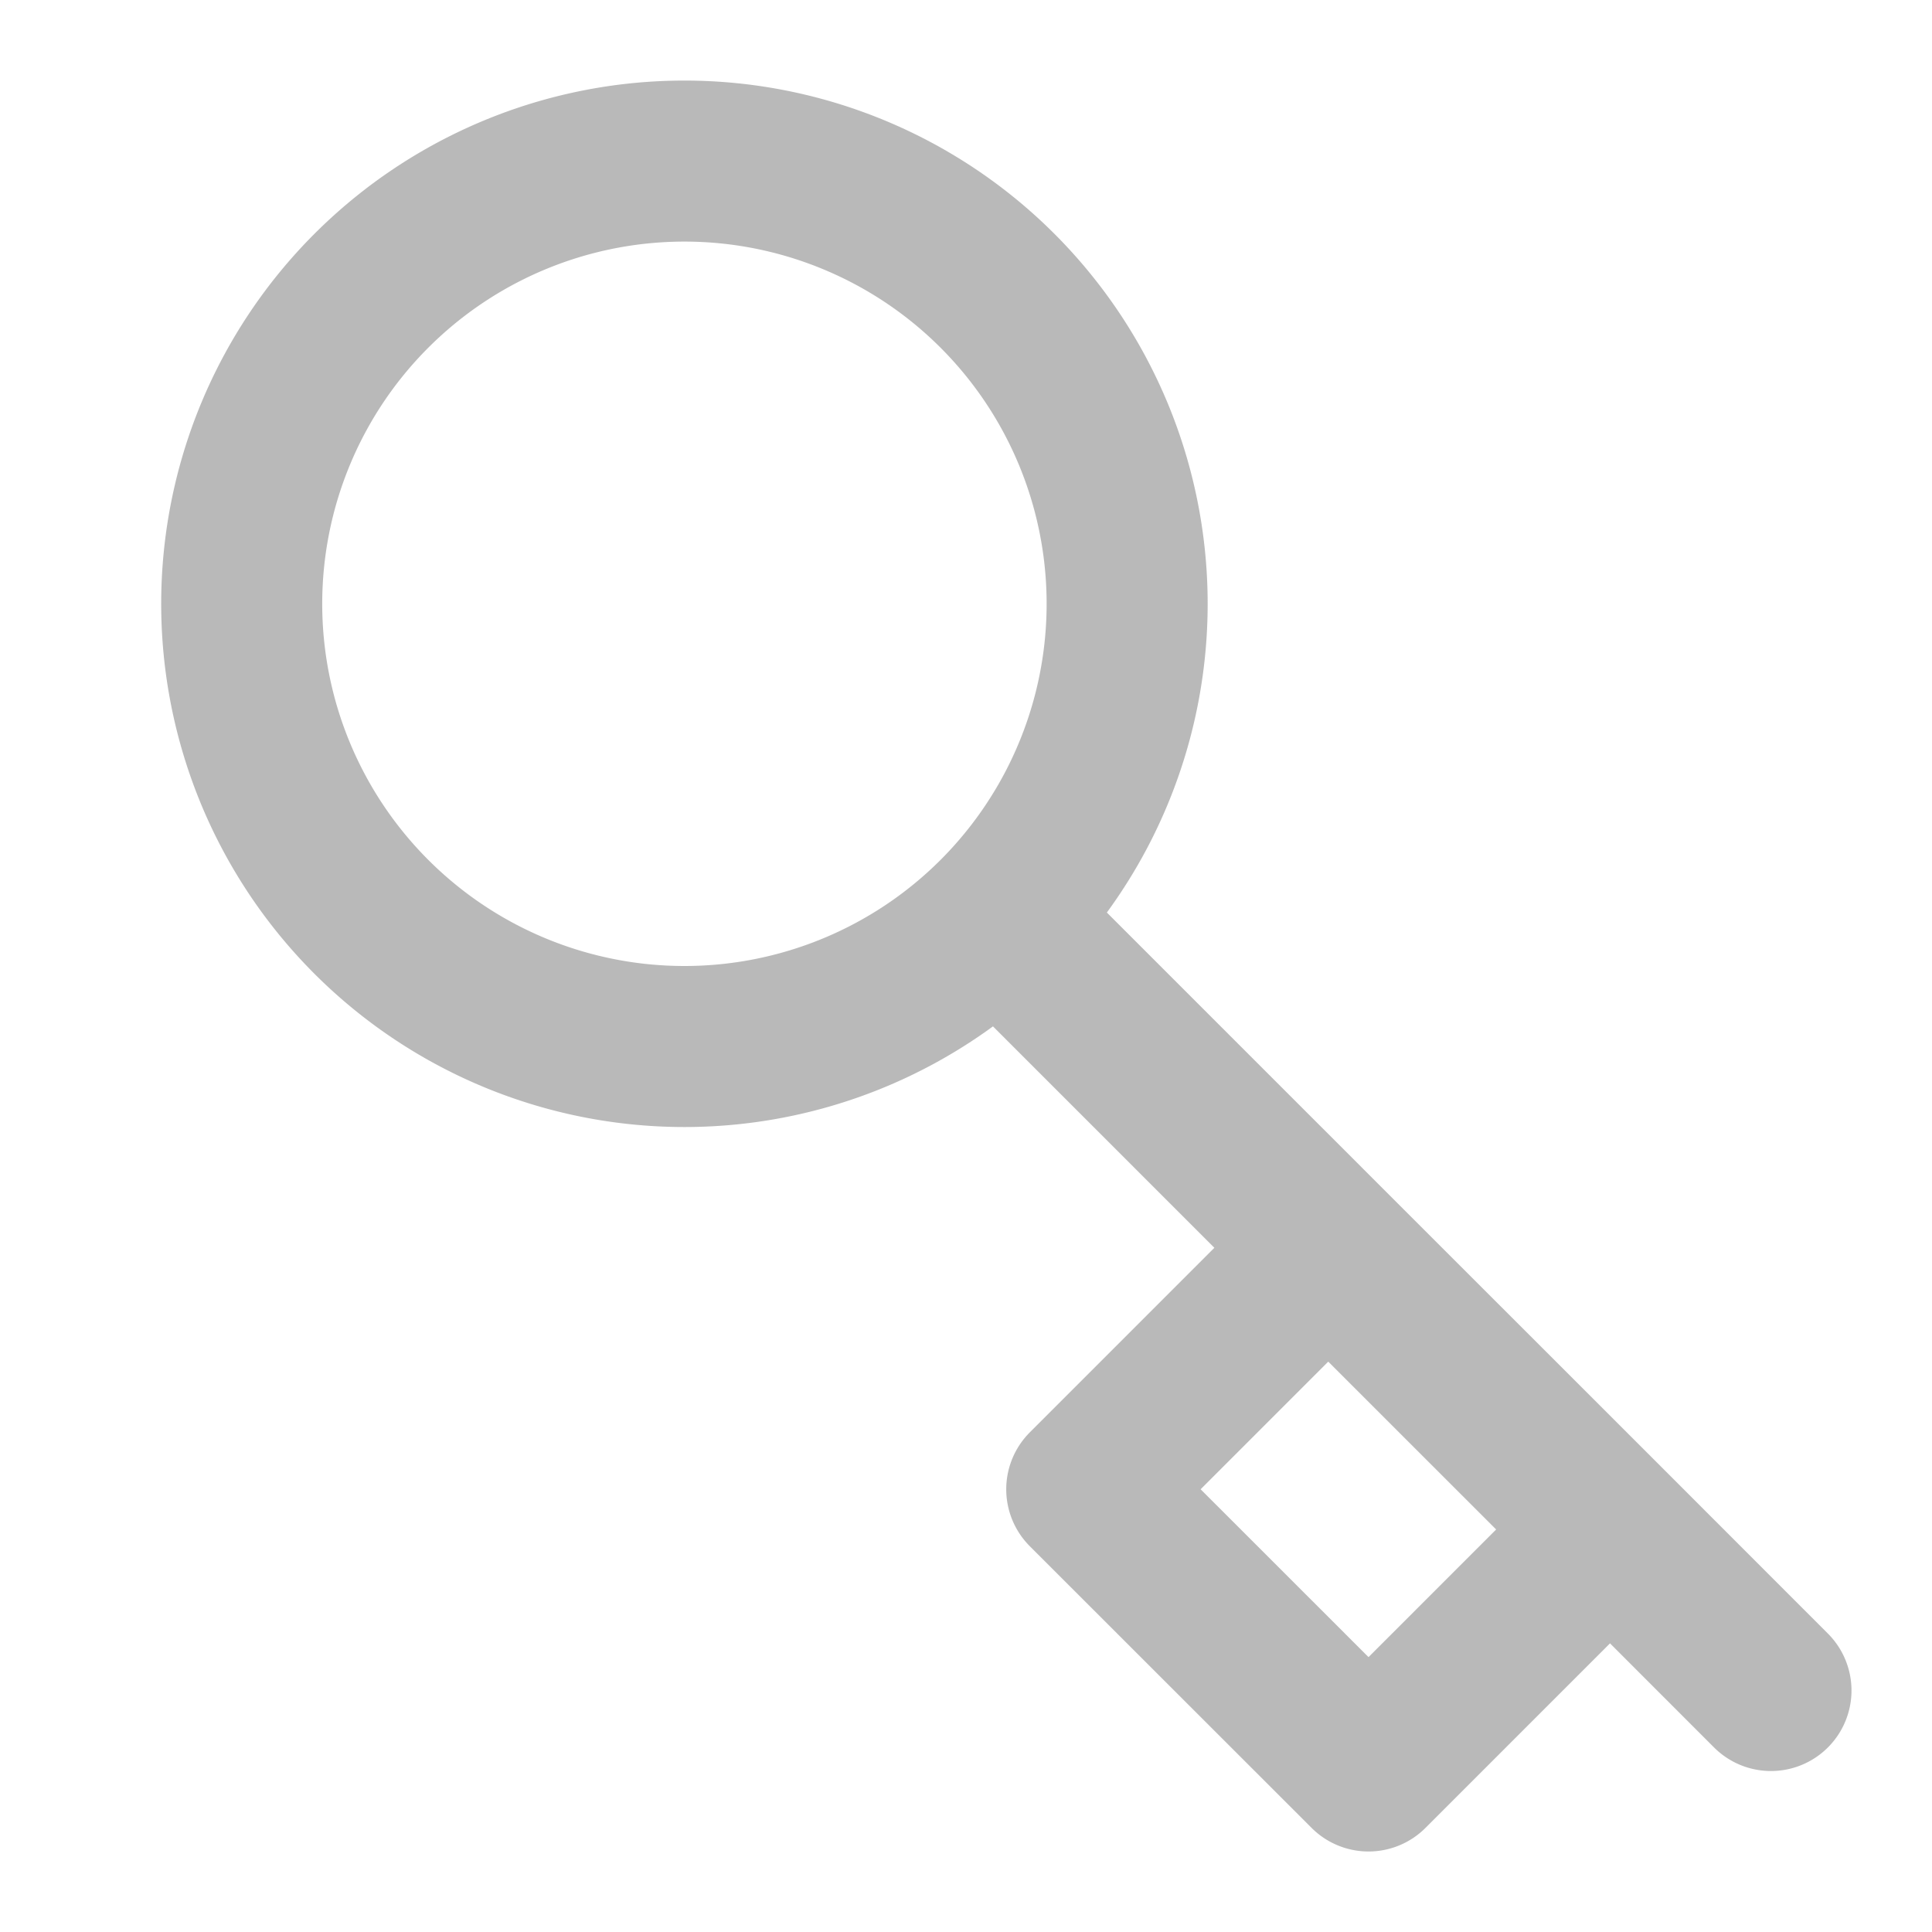 <svg xmlns="http://www.w3.org/2000/svg" width="20" height="20" viewBox="0 0 20 20">
  <g id="Icon" transform="translate(20) rotate(90)" opacity="0.36">
    <rect id="Area" width="20" height="20" fill="#fcfcfc" opacity="0"/>
    <g id="Icon-2" data-name="Icon" transform="translate(3.333 2.5)">
      <path id="Path" d="M17.5,1.667,15.833,3.333M9.492,9.675a4.583,4.583,0,1,1-6.483,0,4.583,4.583,0,0,1,6.483,0Zm0,0L12.917,6.25m0,0,2.5,2.5,2.916-2.917-2.5-2.5M12.917,6.25l2.916-2.917" transform="translate(-3.333 -2.5)" fill="none" stroke="#3d3d3d" stroke-linecap="round" stroke-linejoin="round" stroke-width="1.667"/>
    </g>
  </g>
</svg>
